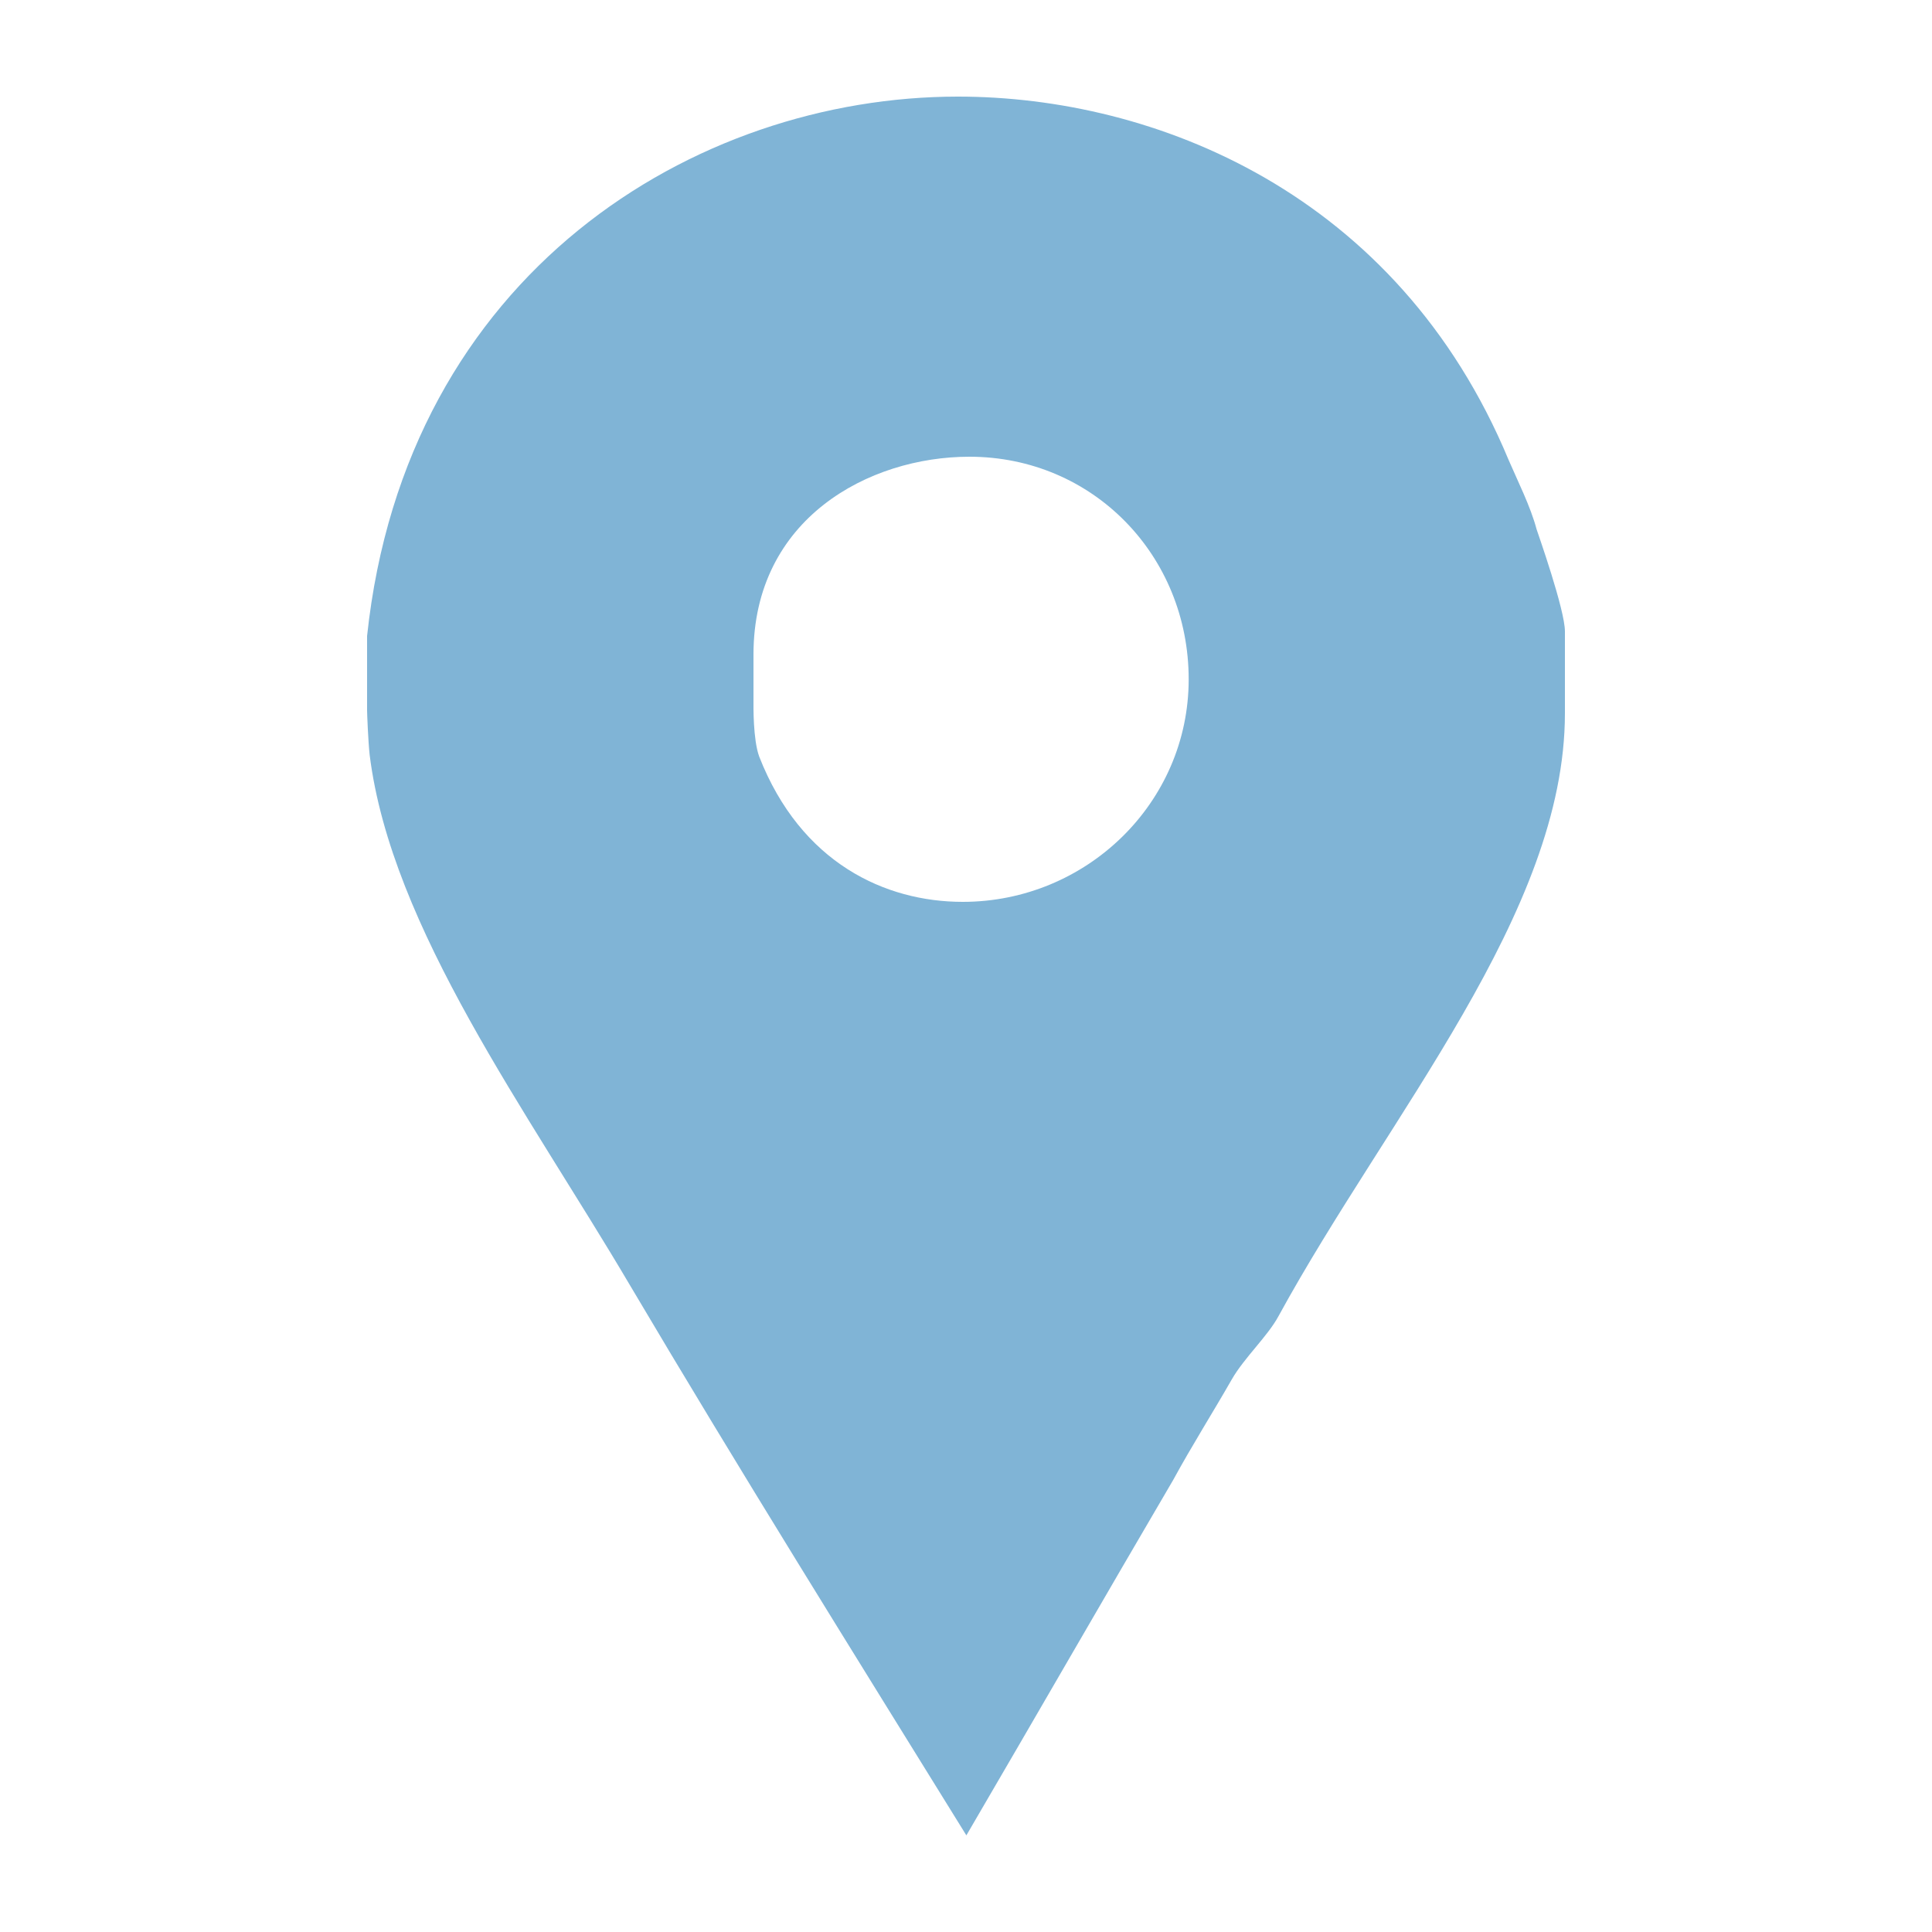 <?xml version="1.0" ?><!DOCTYPE svg  PUBLIC '-//W3C//DTD SVG 1.1//EN'  'http://www.w3.org/Graphics/SVG/1.1/DTD/svg11.dtd'><svg enable-background="new 0 0 100 100" height="100px" id="Layer_1" fill="#80b4d6" version="1.1" viewBox="0 0 100 100" width="100px" xml:space="preserve" xmlns="http://www.w3.org/2000/svg" xmlns:xlink="http://www.w3.org/1999/xlink"><g><defs><rect height="100" id="SVGID_1_" width="100"/></defs><path d="M79.535,27.4c-0.32-1.201-0.971-2.48-1.452-3.6C72.324,9.96,59.741,5,49.581,5   C35.98,5,21,14.12,19,32.919v3.841c0,0.16,0.055,1.6,0.134,2.32c1.121,8.959,8.19,18.48,13.47,27.439   c5.68,9.599,11.574,19.041,17.415,28.479c3.6-6.159,7.188-12.399,10.707-18.399c0.959-1.761,2.071-3.521,3.031-5.201   c0.64-1.119,1.862-2.238,2.421-3.279C71.857,57.722,81,47.24,81,36.92v-4.24C81,31.561,79.613,27.641,79.535,27.4 M49.83,46.68   c-3.998,0-8.374-1.999-10.534-7.52C38.974,38.281,39,36.52,39,36.359v-2.48c0-7.038,5.976-10.239,11.175-10.239   c6.4,0,11.351,5.121,11.351,11.521S56.23,46.68,49.83,46.68"/></g></svg>